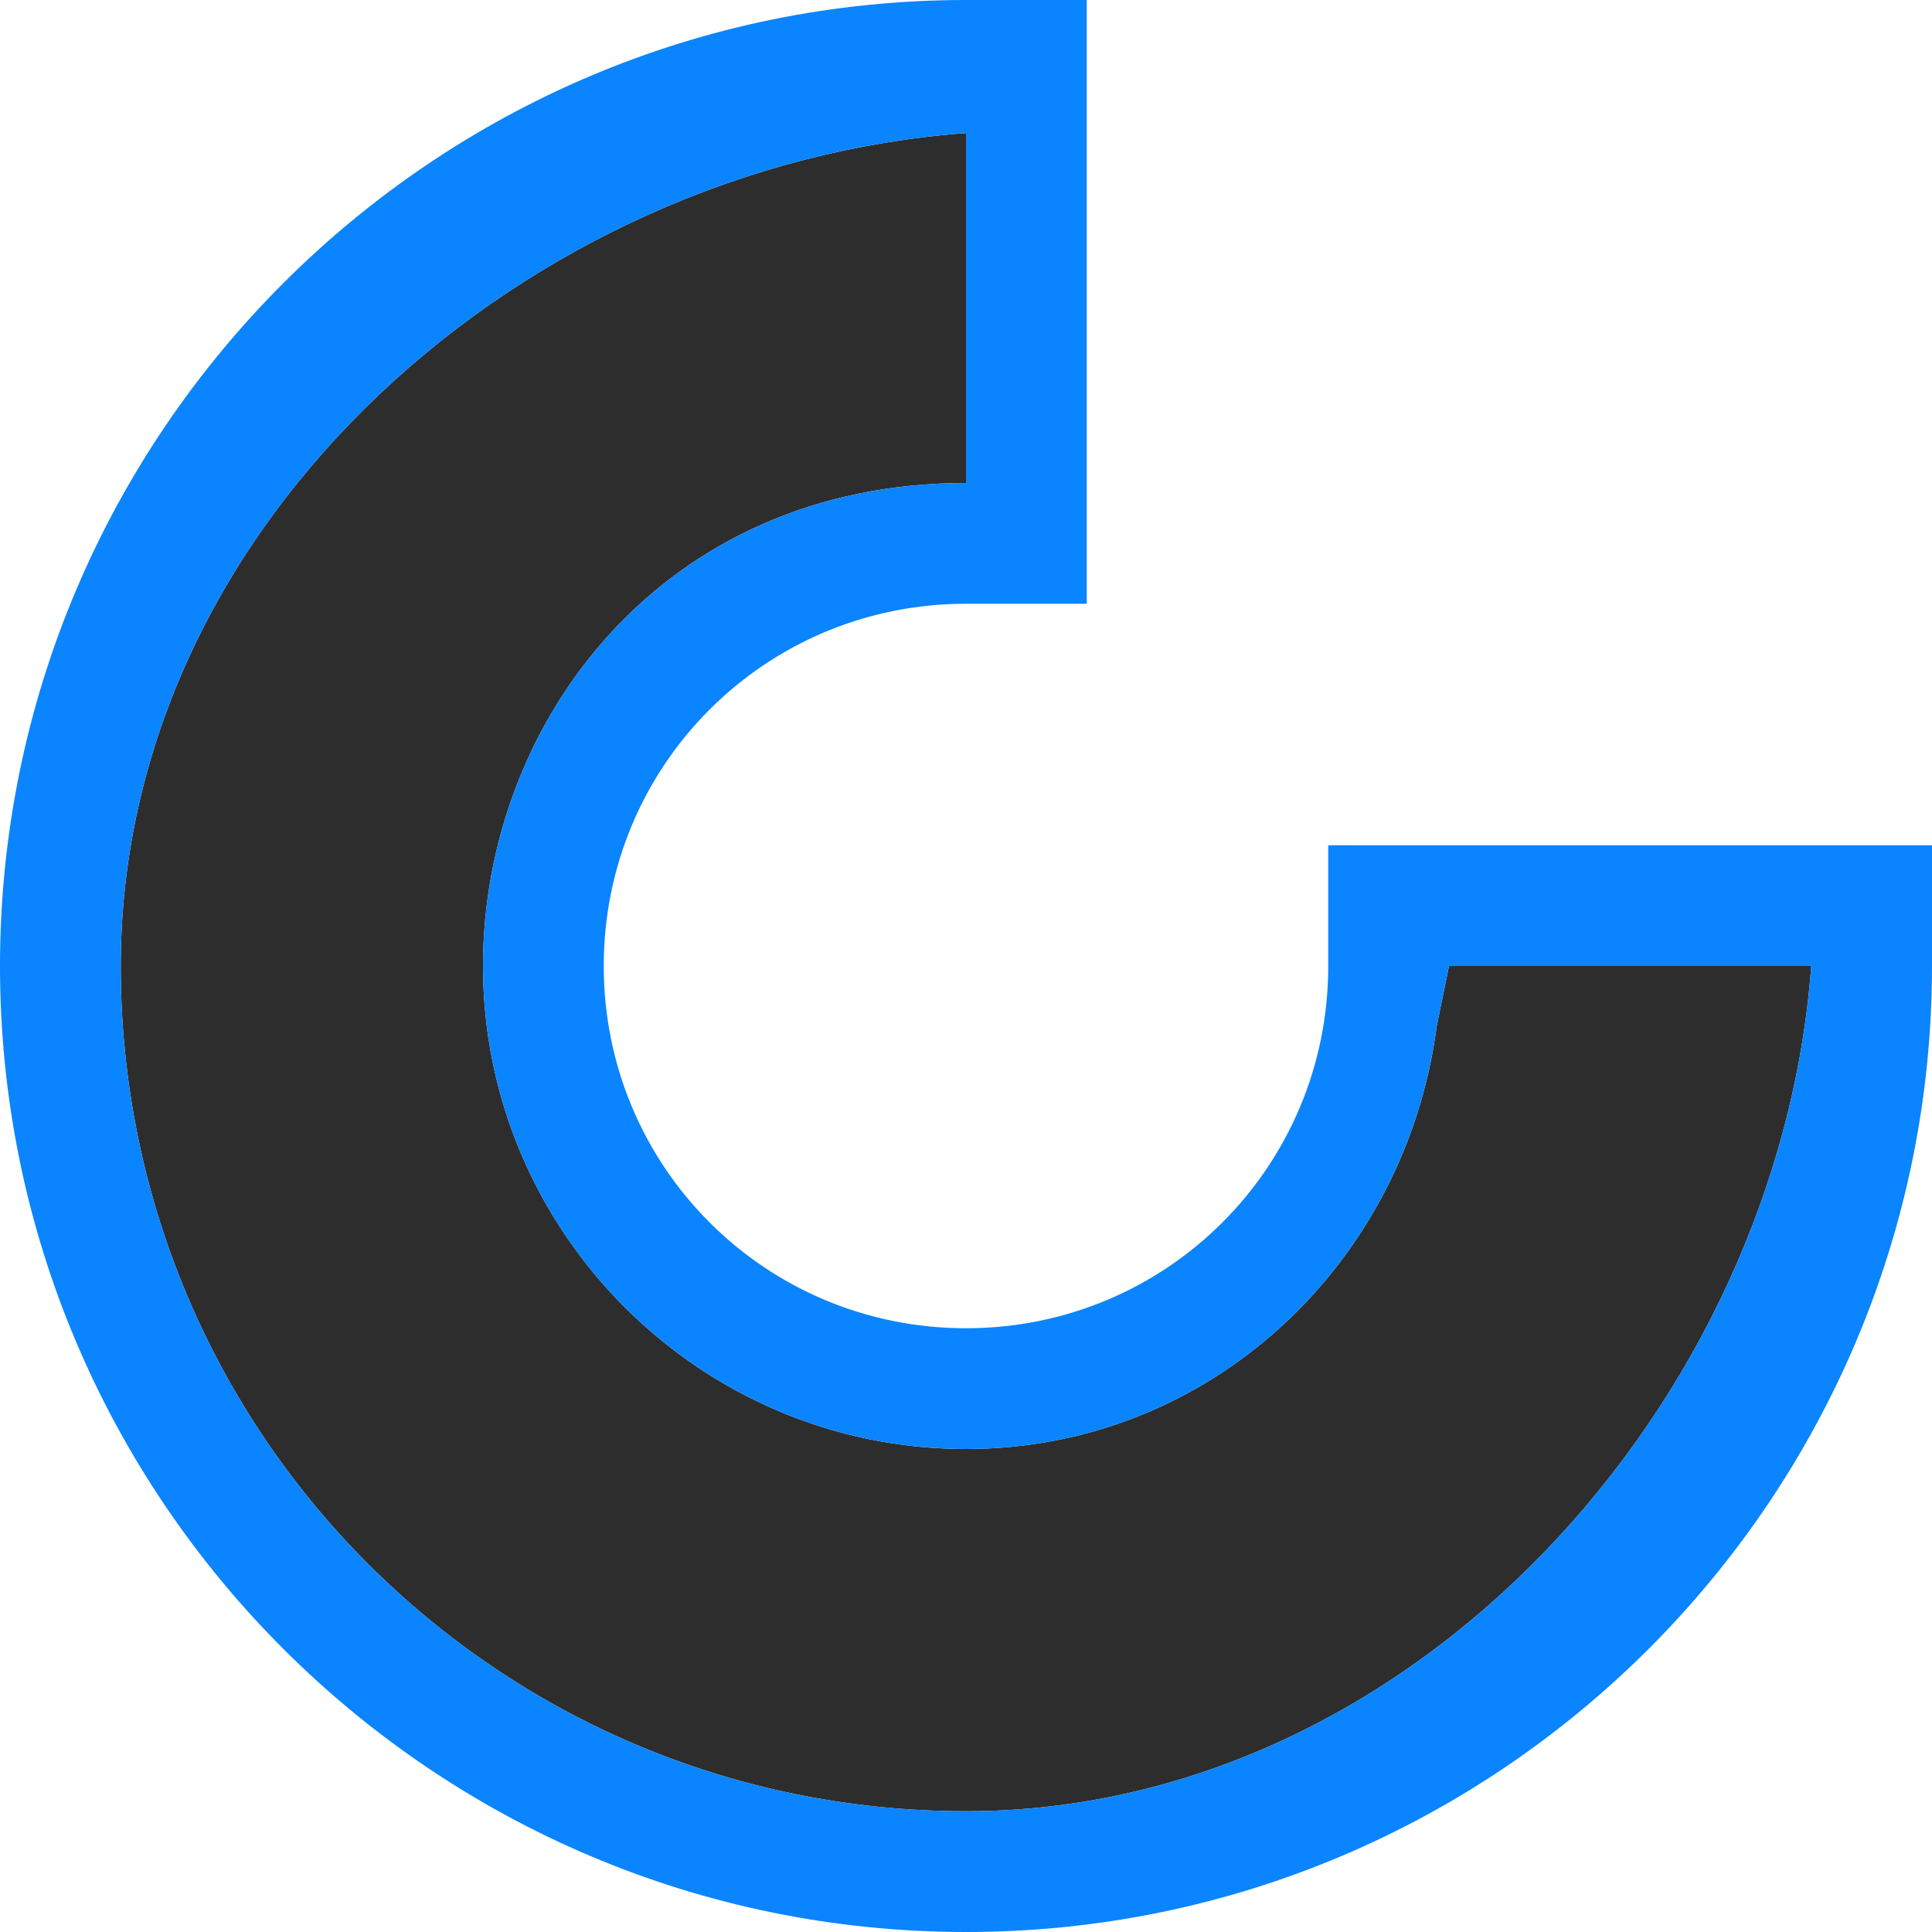 <svg viewBox="0 0 16 16" xmlns="http://www.w3.org/2000/svg" xmlns:xlink="http://www.w3.org/1999/xlink"><linearGradient id="a" gradientUnits="userSpaceOnUse" x1="6.492" x2="6.644" y1="15.305" y2="1.102"><stop offset="0" stop-color="#2d2d2d"/><stop offset="1" stop-color="#2d2d2d"/></linearGradient>

/&amp;amp;gt;<path d="m8 1.102v2.898c-2.509 0-4 1.974-4 4 0 2.203 1.797 4 4 4 2.026 0 3.641-1.542 3.898-3.5l.102-.5h3c-.269 3.624-3.306 7-7 7-3.872 0-7-3.128-7-7 0-3.694 3.376-6.629 7-6.898z" fill="url(#a)"/><path d="m8 0c-4.412 0-8 3.588-8 8 0 4.412 3.588 8 8 8s8-3.588 8-8v-1h-5v1c0 1.663-1.337 3-3 3s-3-1.337-3-3 1.337-3 3-3h1v-5zm0 1.102v2.898c-2.509 0-4 1.974-4 4 0 2.203 1.797 4 4 4 2.026 0 3.641-1.542 3.898-3.5 0 0 .073-.358.102-.5h3c-.269 3.624-3.306 7-7 7-3.872 0-7-3.128-7-7 0-3.694 3.376-6.629 7-6.898z" fill="#0a84ff"/></svg>